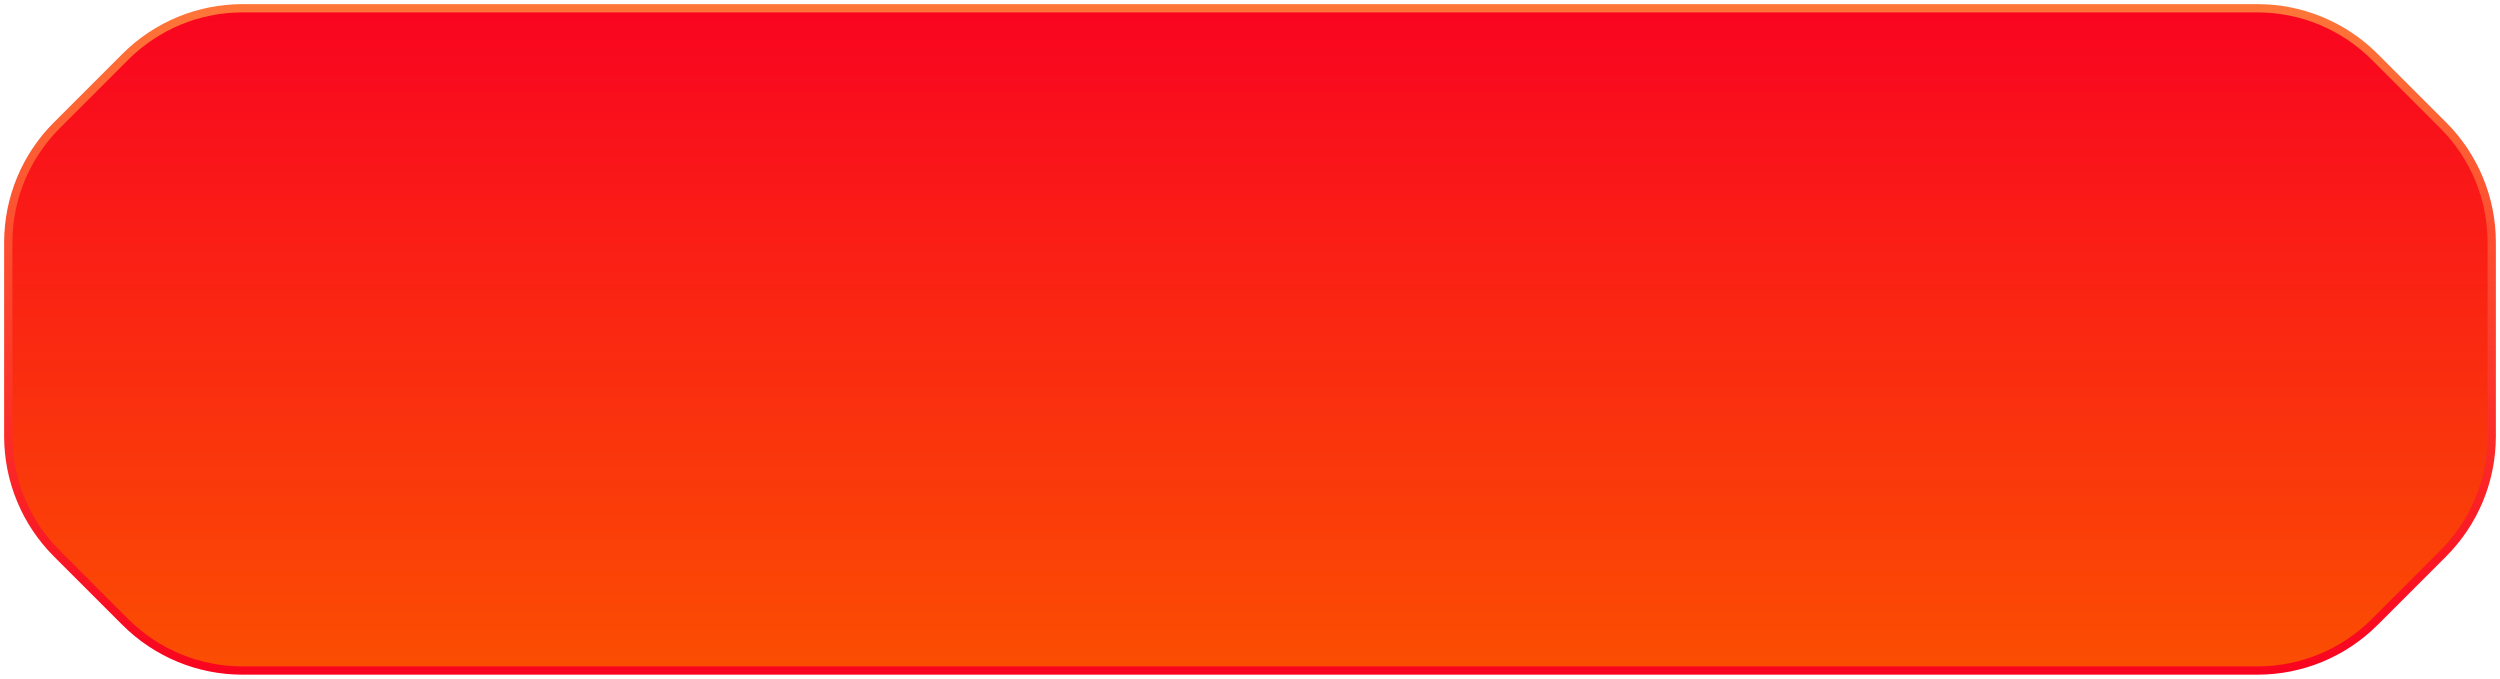 <svg width="302" height="82" viewBox="0 0 302 82" fill="none" xmlns="http://www.w3.org/2000/svg">
<path d="M15.142 75.142C16.999 76.999 19.204 78.472 21.631 79.478C24.057 80.483 26.658 81 29.284 81L272.716 81C278.02 81 283.107 78.893 286.858 75.142L295.142 66.858C298.893 63.107 301 58.02 301 52.716V29.284C301 26.658 300.483 24.057 299.478 21.631C298.473 19.204 296.999 16.999 295.142 15.142L286.858 6.858C283.107 3.107 278.02 1 272.716 1L29.284 1C23.98 1 18.893 3.107 15.142 6.858L6.858 15.142C5.001 16.999 3.527 19.204 2.522 21.631C1.517 24.057 1 26.658 1 29.284V52.716C1 55.342 1.517 57.943 2.522 60.369C3.527 62.796 5.001 65.001 6.858 66.858L15.142 75.142Z" fill="url(#paint0_linear_100_4722)" stroke="url(#paint1_linear_100_4722)" stroke-linecap="round" stroke-linejoin="round"/>
<defs>
<linearGradient id="paint0_linear_100_4722" x1="151" y1="81" x2="151" y2="1" gradientUnits="userSpaceOnUse">
<stop stop-color="#FB4E02"/>
<stop offset="1" stop-color="#F90420"/>
</linearGradient>
<linearGradient id="paint1_linear_100_4722" x1="151" y1="1" x2="151" y2="81" gradientUnits="userSpaceOnUse">
<stop stop-color="#FF7538"/>
<stop offset="1" stop-color="#F90420"/>
</linearGradient>
</defs>
</svg>
    